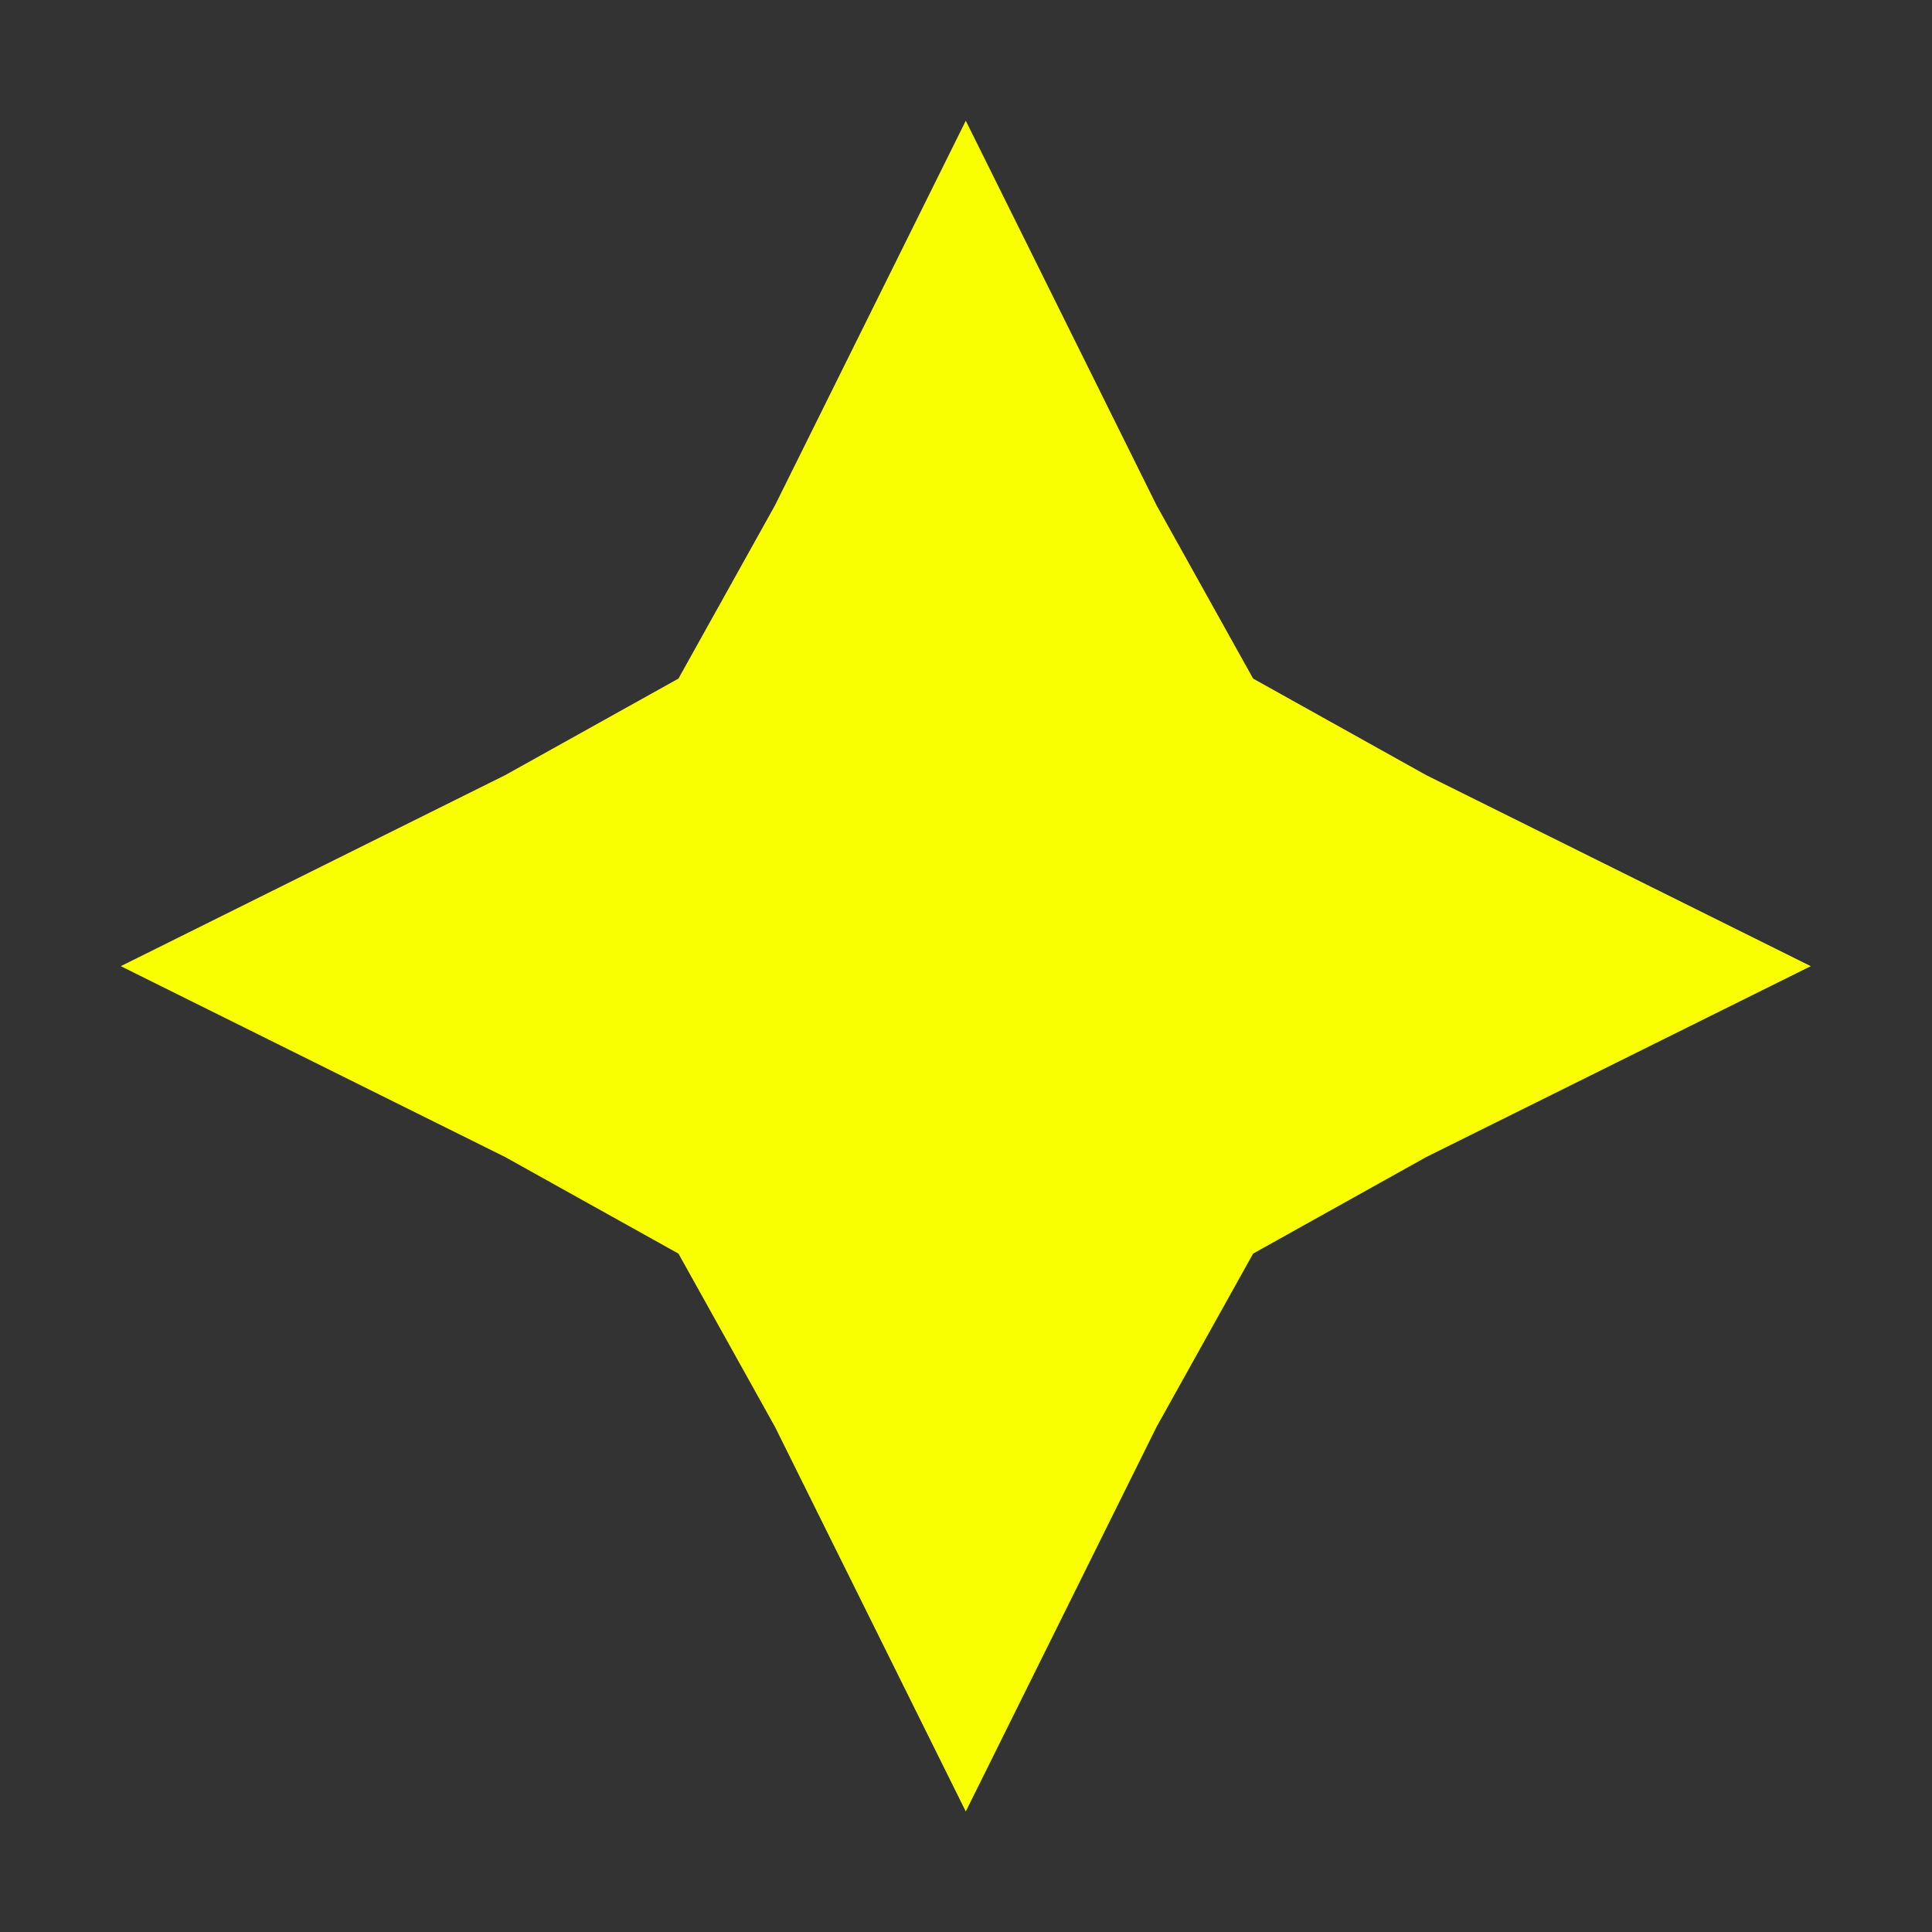 <?xml version="1.0" encoding="UTF-8" standalone="no"?>
<!DOCTYPE svg PUBLIC "-//W3C//DTD SVG 1.1//EN" "http://www.w3.org/Graphics/SVG/1.1/DTD/svg11.dtd">
<svg width="100%" height="100%" viewBox="0 0 16 16" version="1.1" xmlns="http://www.w3.org/2000/svg" xmlns:xlink="http://www.w3.org/1999/xlink" xml:space="preserve" xmlns:serif="http://www.serif.com/" style="fill-rule:evenodd;clip-rule:evenodd;stroke-linejoin:round;stroke-miterlimit:2;">
    <rect x="0" y="0" width="16" height="16" fill="#333333" stroke="none"/>
    <g transform="matrix(1.154,0,0,1.084,-0.898,-1.191)">
        <path d="M7.709,2.021L9.078,4.959L9.771,6.283L11.014,7.021L13.773,8.48L11.014,9.938L9.771,10.676L9.078,12L7.709,14.938L6.34,12L5.647,10.676L4.403,9.938L1.645,8.48L4.403,7.021L5.647,6.283L6.34,4.959L7.709,2.021Z" style="fill:rgb(250,255,0);"/>
    </g>
</svg>
